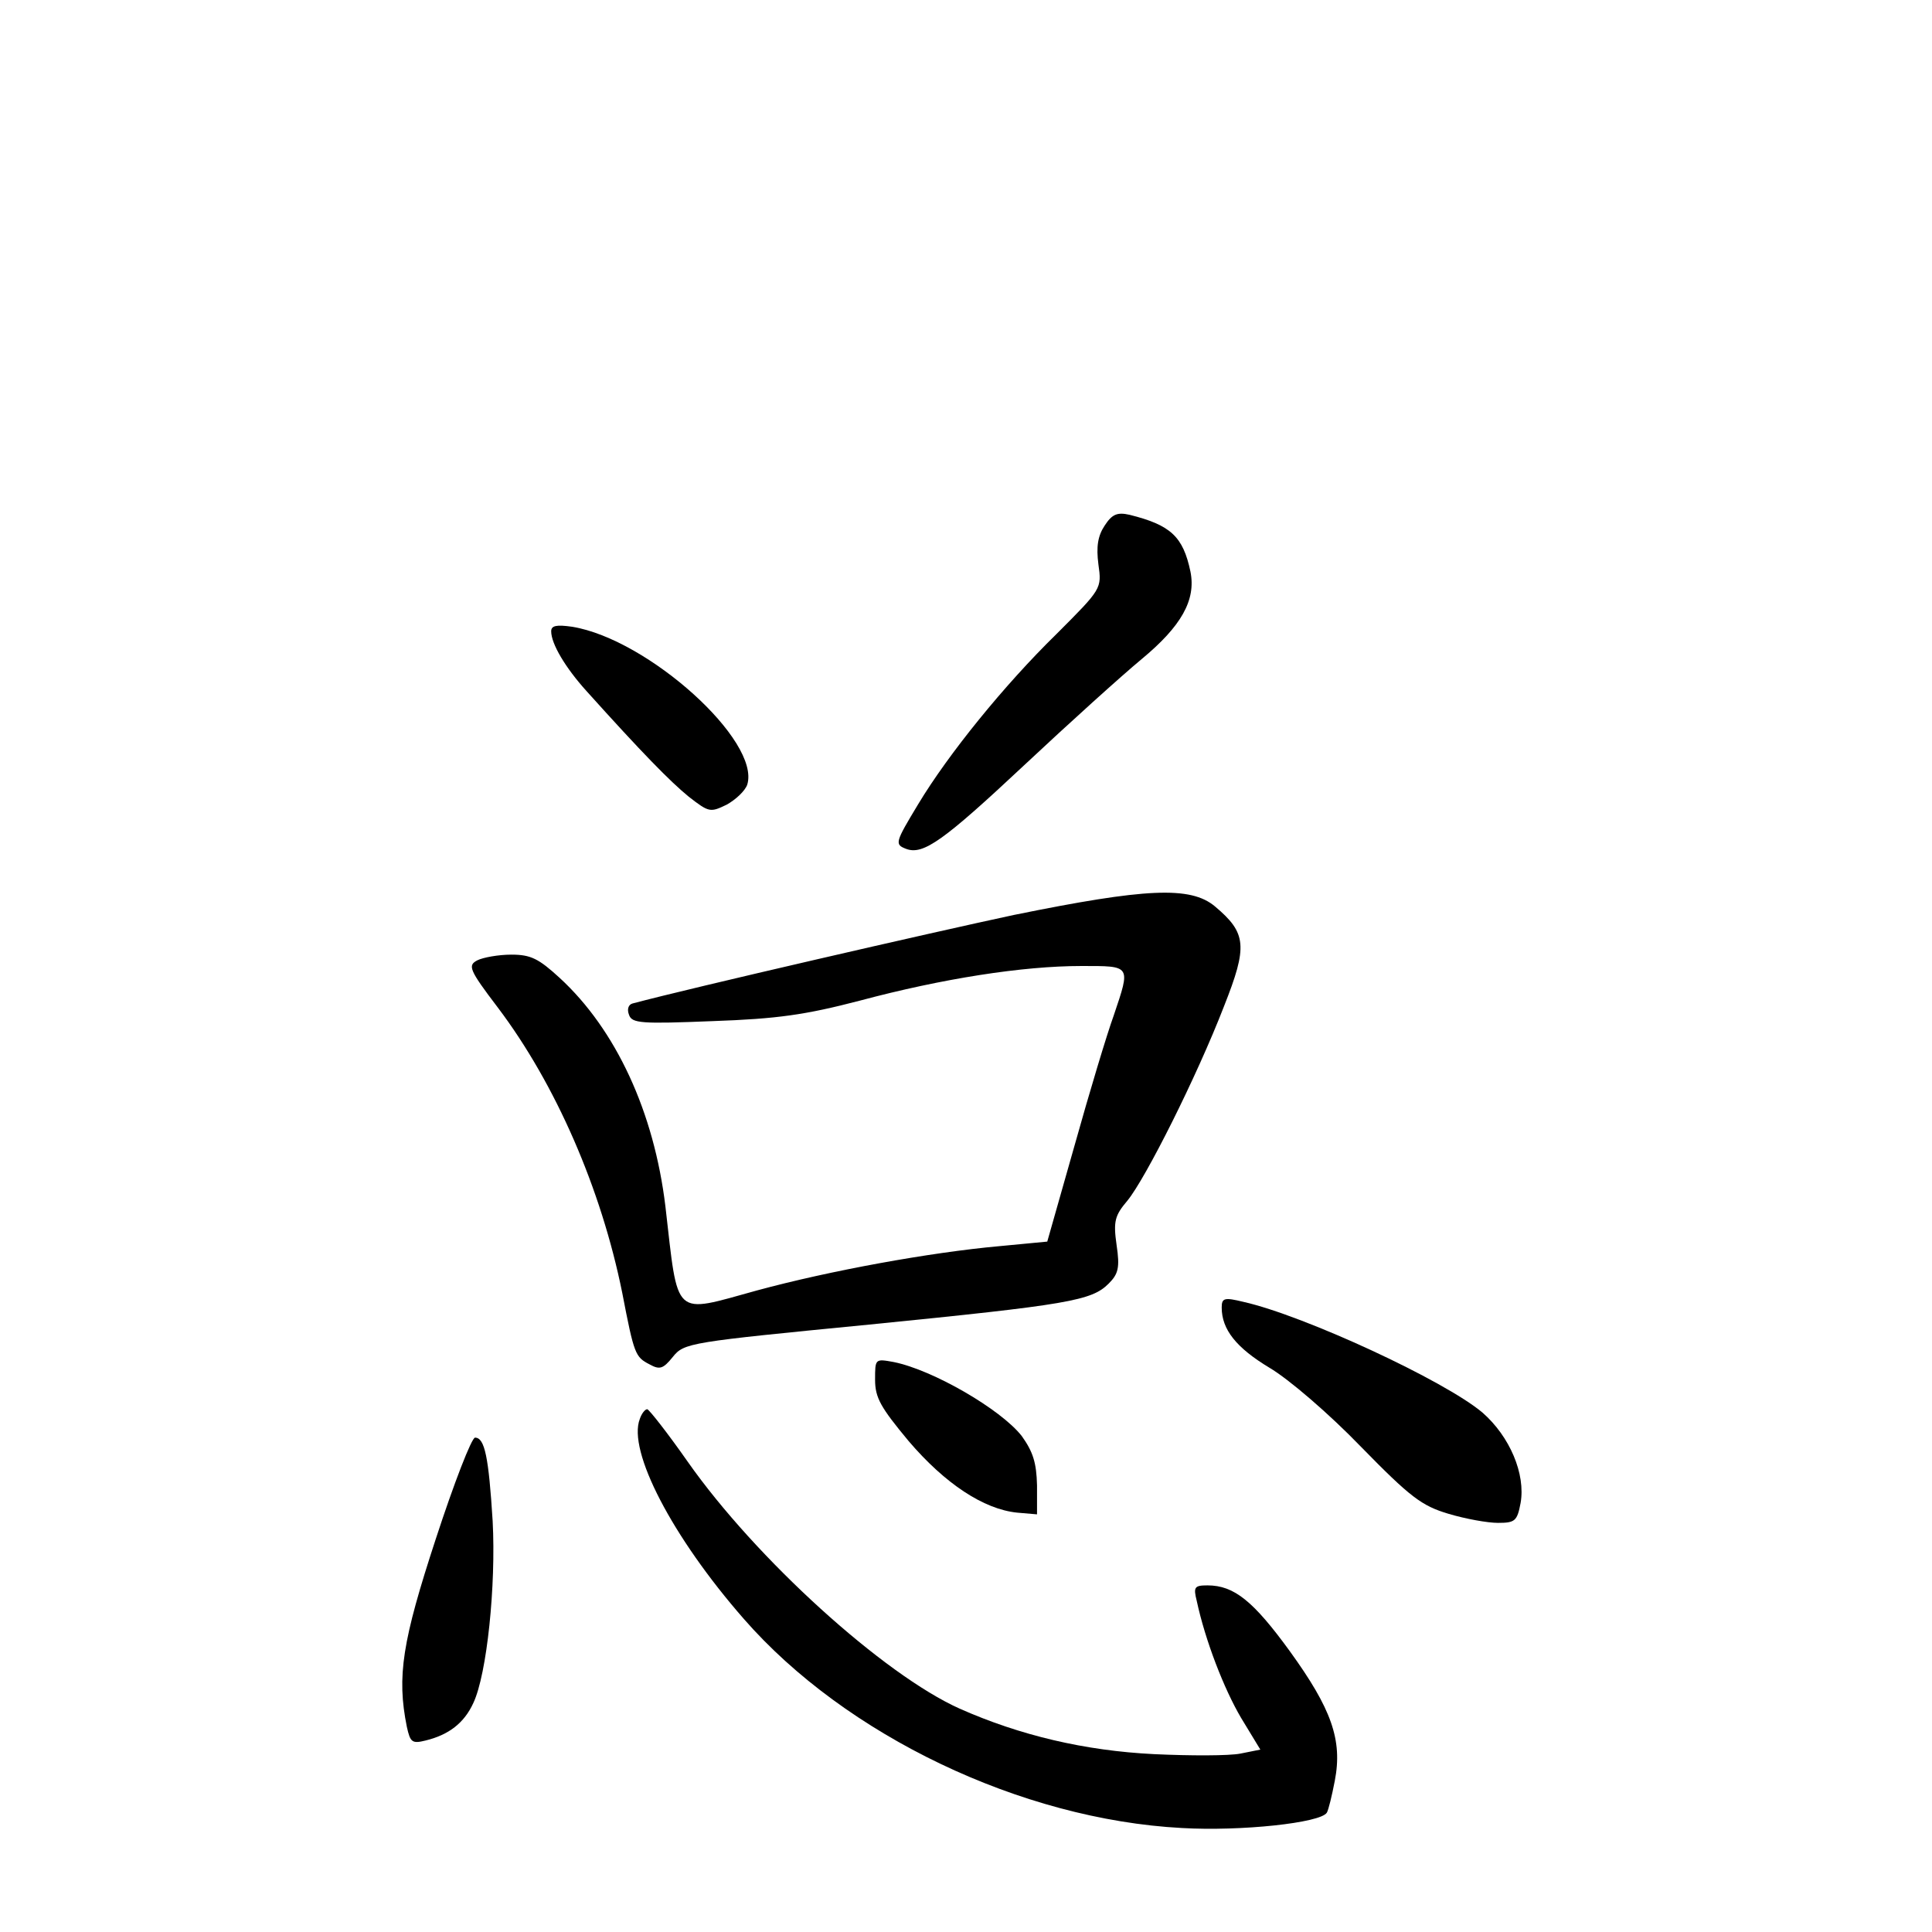 <?xml version="1.0" standalone="no"?>
<!DOCTYPE svg PUBLIC "-//W3C//DTD SVG 20010904//EN"
 "http://www.w3.org/TR/2001/REC-SVG-20010904/DTD/svg10.dtd">
<svg version="1.0" xmlns="http://www.w3.org/2000/svg"
 width="340pt" height="340pt" viewBox="0 0 340 340"
 preserveAspectRatio="xMidYMid meet">
<g transform="translate(0,340) scale(0.1,-0.1)"
fill="#000000" stroke="none">
<path d="M1944 2475 c-12 -18 -15 -37 -11 -68 6 -43 6 -43 -74 -123 -92 -90
-190 -211 -243 -299 -41 -68 -42 -71 -21 -79 30 -11 66 15 207 147 79 74 172
158 207 187 70 58 96 104 86 154 -13 62 -35 82 -107 100 -22 5 -31 1 -44 -19z"/>
<path d="M970 2289 c0 -22 25 -64 62 -105 98 -109 147 -159 180 -186 36 -28
38 -28 67 -14 16 9 32 24 36 35 24 77 -174 256 -308 278 -28 4 -37 2 -37 -8z"/>
<path d="M1785 1790 c-145 -31 -567 -128 -672 -156 -7 -2 -10 -10 -6 -20 5
-15 22 -16 147 -11 114 4 163 11 259 36 146 39 287 61 390 61 88 0 87 2 57
-87 -12 -33 -43 -136 -69 -229 l-48 -169 -84 -8 c-122 -11 -298 -43 -427 -78
-149 -41 -138 -51 -161 148 -20 166 -87 311 -186 402 -37 34 -51 41 -85 41
-23 0 -50 -5 -60 -10 -17 -9 -15 -16 36 -83 102 -135 182 -319 219 -502 21
-109 23 -113 48 -126 18 -10 24 -8 41 13 20 25 29 26 346 57 351 35 391 42
421 72 17 17 20 28 14 68 -6 42 -3 52 19 78 32 39 122 218 170 342 42 106 40
129 -16 176 -43 36 -122 32 -353 -15z"/>
<path d="M2150 1099 c0 -39 26 -71 84 -106 34 -20 105 -81 161 -139 87 -89
107 -104 154 -118 30 -9 69 -16 87 -16 30 0 34 3 40 35 9 51 -19 117 -67 159
-66 56 -314 171 -421 195 -33 8 -38 7 -38 -10z"/>
<path d="M1540 972 c0 -32 10 -49 59 -108 64 -75 132 -120 191 -126 l35 -3 0
51 c-1 40 -7 59 -27 87 -37 47 -156 116 -225 130 -33 6 -33 6 -33 -31z"/>
<path d="M1126 903 c-22 -56 57 -208 183 -352 179 -205 488 -353 771 -368 104
-6 244 9 255 27 3 5 9 30 14 56 14 72 -6 127 -79 228 -64 88 -98 116 -145 116
-23 0 -25 -3 -19 -27 15 -70 48 -155 78 -206 l34 -56 -35 -7 c-20 -4 -88 -4
-152 -1 -122 6 -236 33 -342 80 -134 60 -359 264 -479 435 -35 50 -68 92 -71
92 -4 0 -10 -8 -13 -17z"/>
<path d="M767 692 c-59 -180 -69 -242 -51 -331 6 -27 9 -30 33 -24 41 10 68
31 84 66 24 51 40 207 34 320 -7 113 -14 147 -31 147 -6 0 -37 -80 -69 -178z"/>
</g>
</svg>

